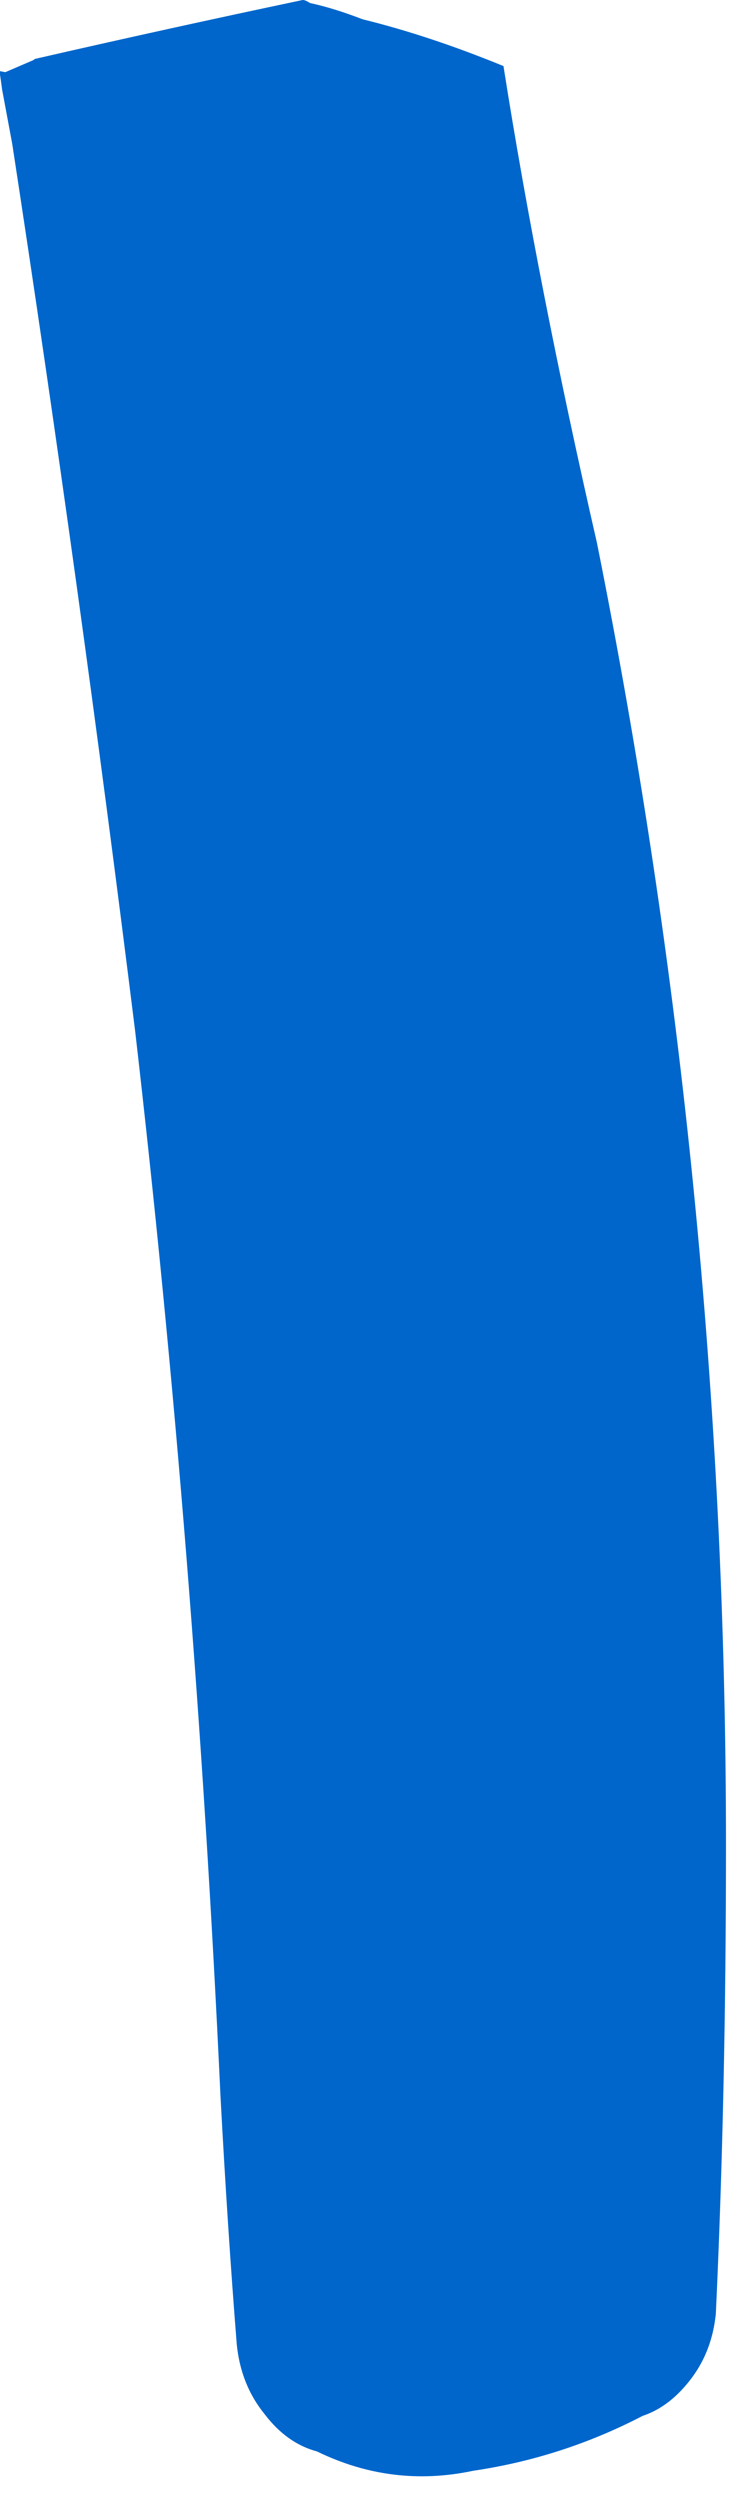 <?xml version="1.0"?>
<!DOCTYPE svg PUBLIC "-//W3C//DTD SVG 1.1//EN" "http://www.w3.org/Graphics/SVG/1.1/DTD/svg11.dtd">
<svg version='1.1' width='14px' height='47px' xmlns='http://www.w3.org/2000/svg' xmlns:xlink='http://www.w3.org/1999/xlink'>
	<g transform="translate(-48.173,-131.59)">
		<path d="M 48.173 132.928 L 48.273 132.947 Q 48.54 132.832 48.806 132.718 Q 48.806 132.718 48.825 132.699 Q 51.328 132.125 53.869 131.59 Q 53.919 131.59 54.007 131.647 Q 54.454 131.743 54.997 131.953 Q 56.246 132.259 57.647 132.832 Q 58.297 136.957 59.406 141.797 Q 61.834 153.901 61.834 166.274 Q 61.834 171.016 61.643 175.09 Q 61.574 175.775 61.196 176.287 Q 60.787 176.837 60.266 177.009 Q 58.759 177.793 57.079 178.041 Q 55.551 178.366 54.138 177.678 Q 53.568 177.525 53.151 176.975 Q 52.704 176.425 52.628 175.663 Q 52.456 173.5 52.322 171 Q 51.844 160.738 50.716 150.974 Q 49.665 142.519 48.403 134.294 Q 48.307 133.782 48.212 133.271 Q 48.193 133.121 48.173 132.99 L 48.173 132.928" fill="#0066CC"/>
	</g>
</svg>
